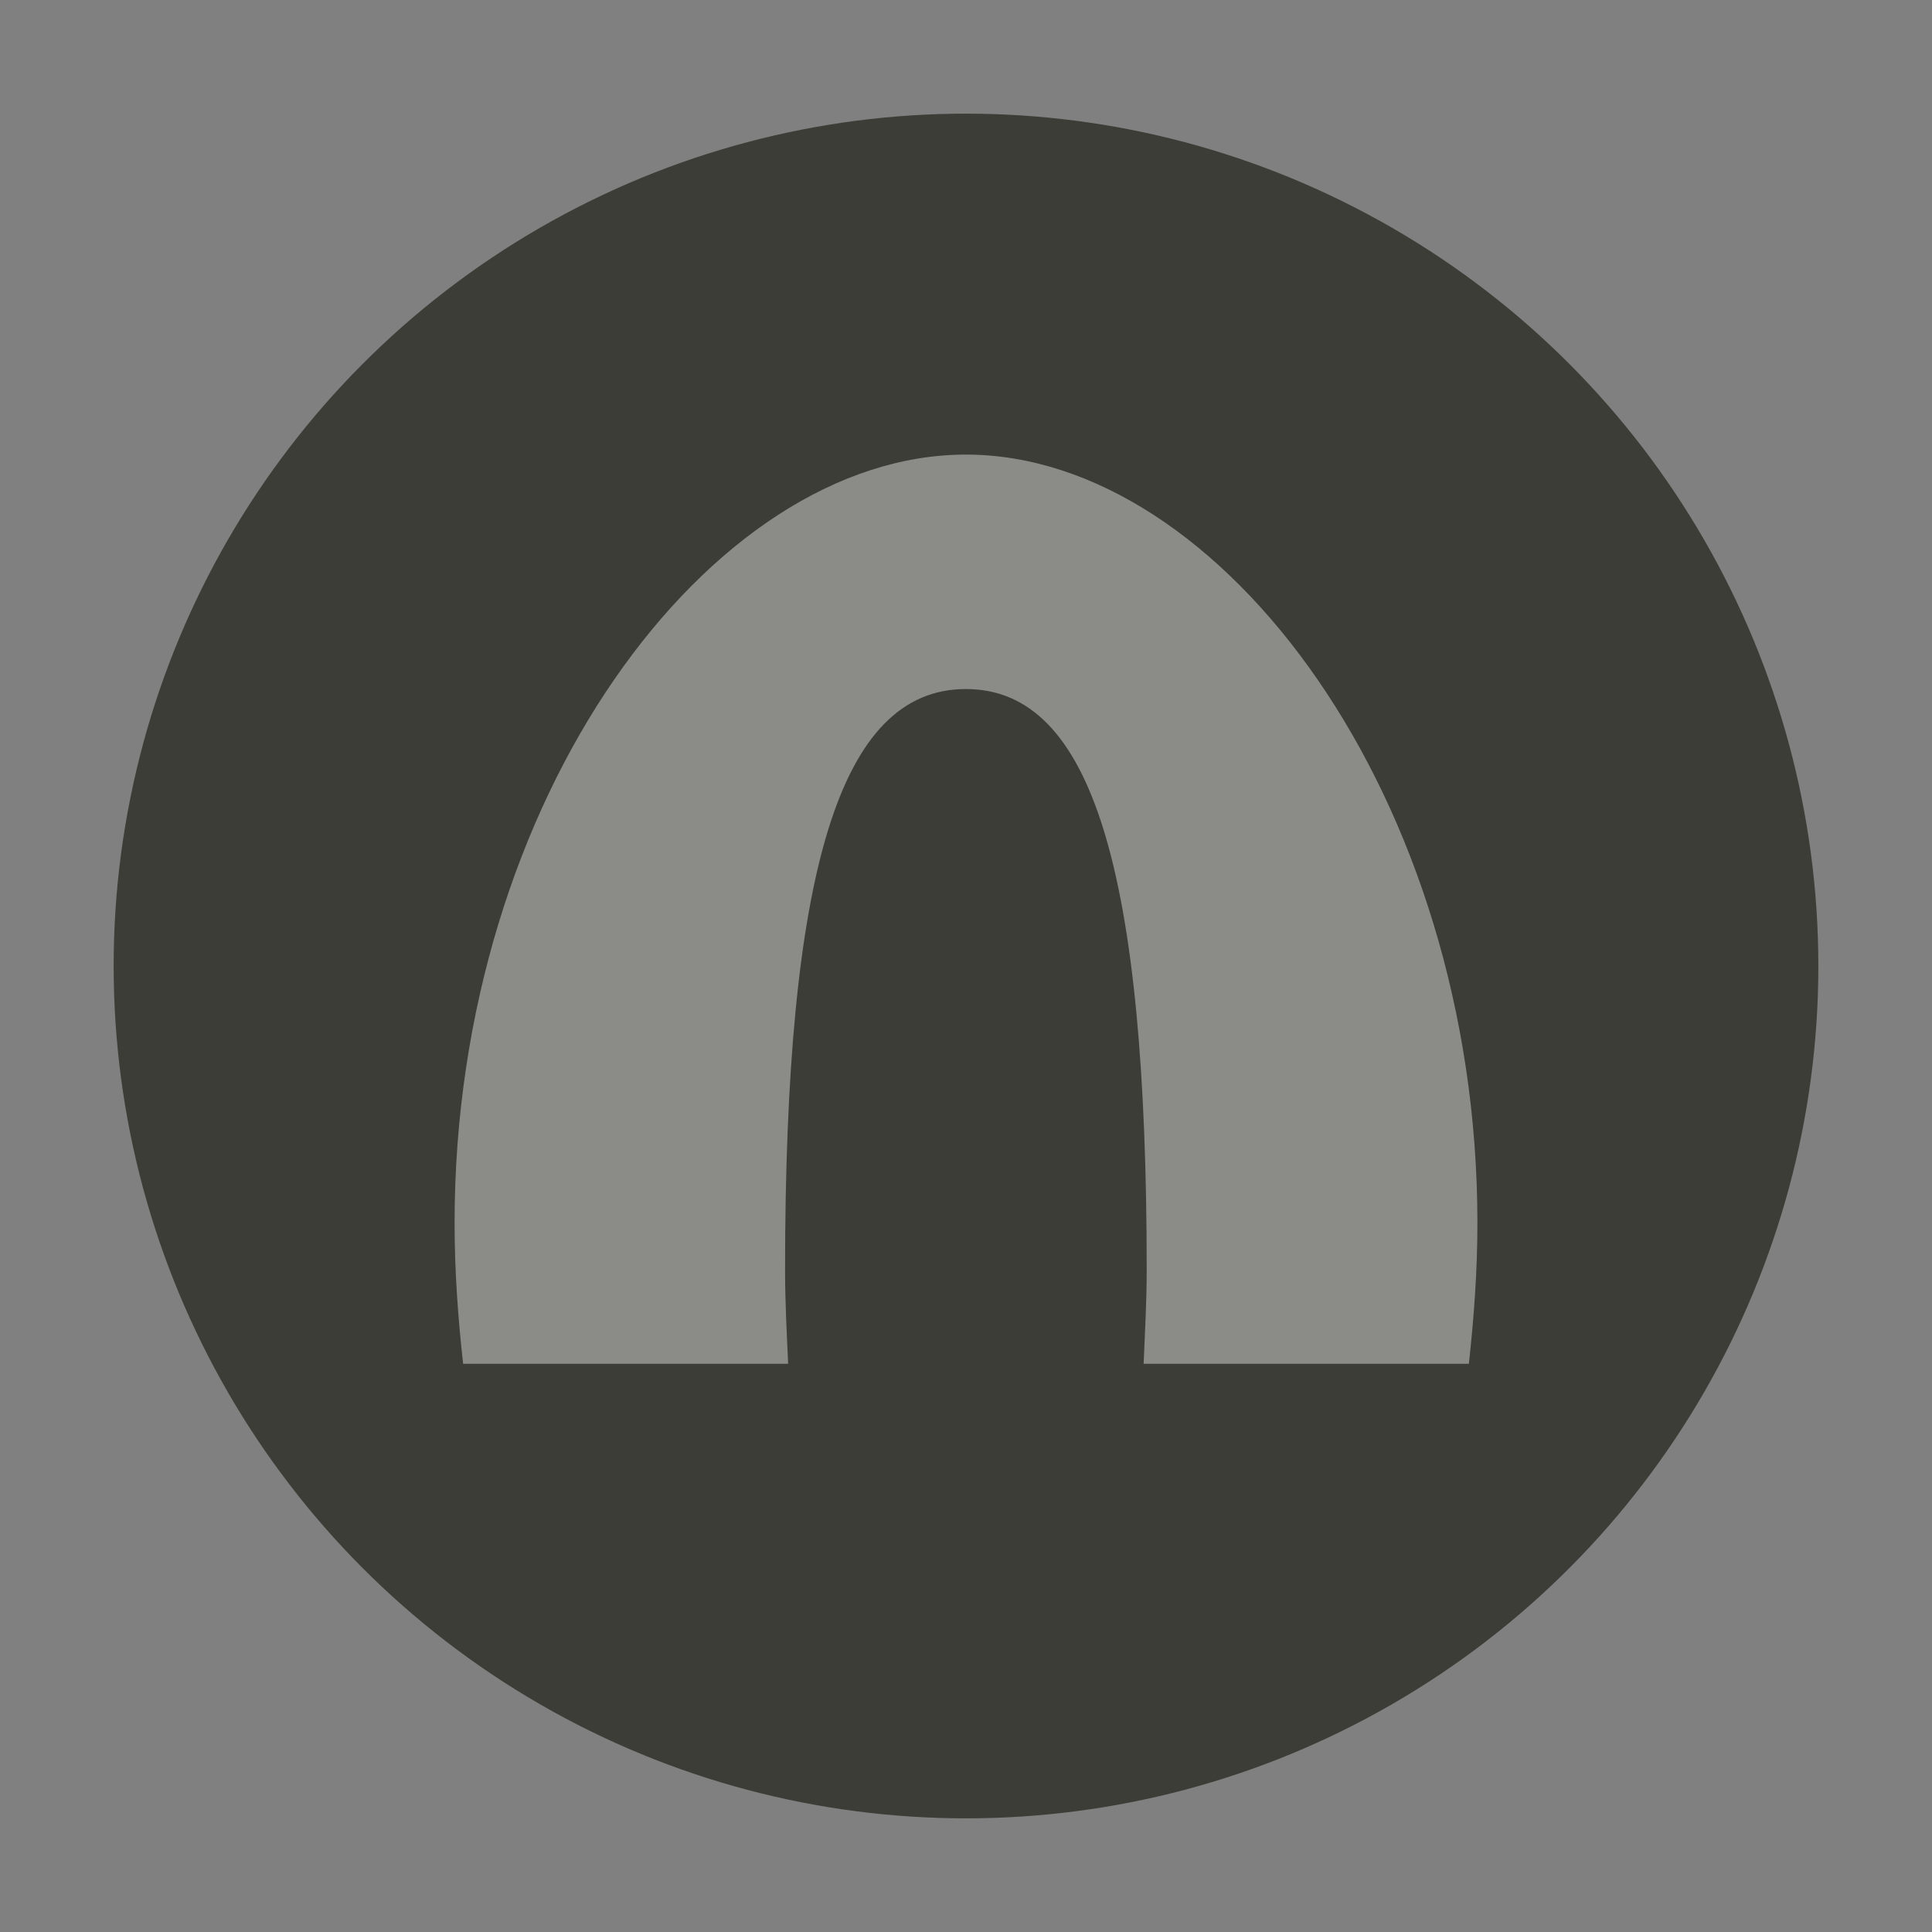 <svg xmlns="http://www.w3.org/2000/svg" xmlns:xlink="http://www.w3.org/1999/xlink" width="17" height="17" version="1.1" viewBox="0 0 17 17"><rect x="0" y="0" width="17" height="17" fill="#808080" stroke="none"/><title>cave-s</title><desc>Created with Sketch.</desc><g id="POI" fill="none" fill-rule="evenodd" stroke="none" stroke-width="1"><g id="cave-s-copy"><ellipse id="Oval-1-Copy-39" cx="8.5" cy="8.5" fill="#FFF" opacity="0" rx="8.5" ry="8.5"/><circle id="Oval-1-Copy-38" cx="8.5" cy="8.5" r="7.5" fill="#3D3D37"/><path id="Shape-Copy-2" fill="#FFF" d="M8.499,4 C10.75,4 13,7.025 13,10.761 C13,11.187 12.969,11.596 12.925,12 L10.063,12 C10.074,11.727 10.09,11.457 10.09,11.175 C10.09,7.671 9.612,6.063 8.499,6.063 C7.386,6.063 6.908,7.671 6.908,11.175 C6.908,11.457 6.923,11.727 6.935,12 L4.075,12 C4.03,11.596 4,11.187 4,10.761 C3.999,7.025 6.247,4 8.499,4 L8.499,4 Z" opacity=".4"/></g></g></svg>